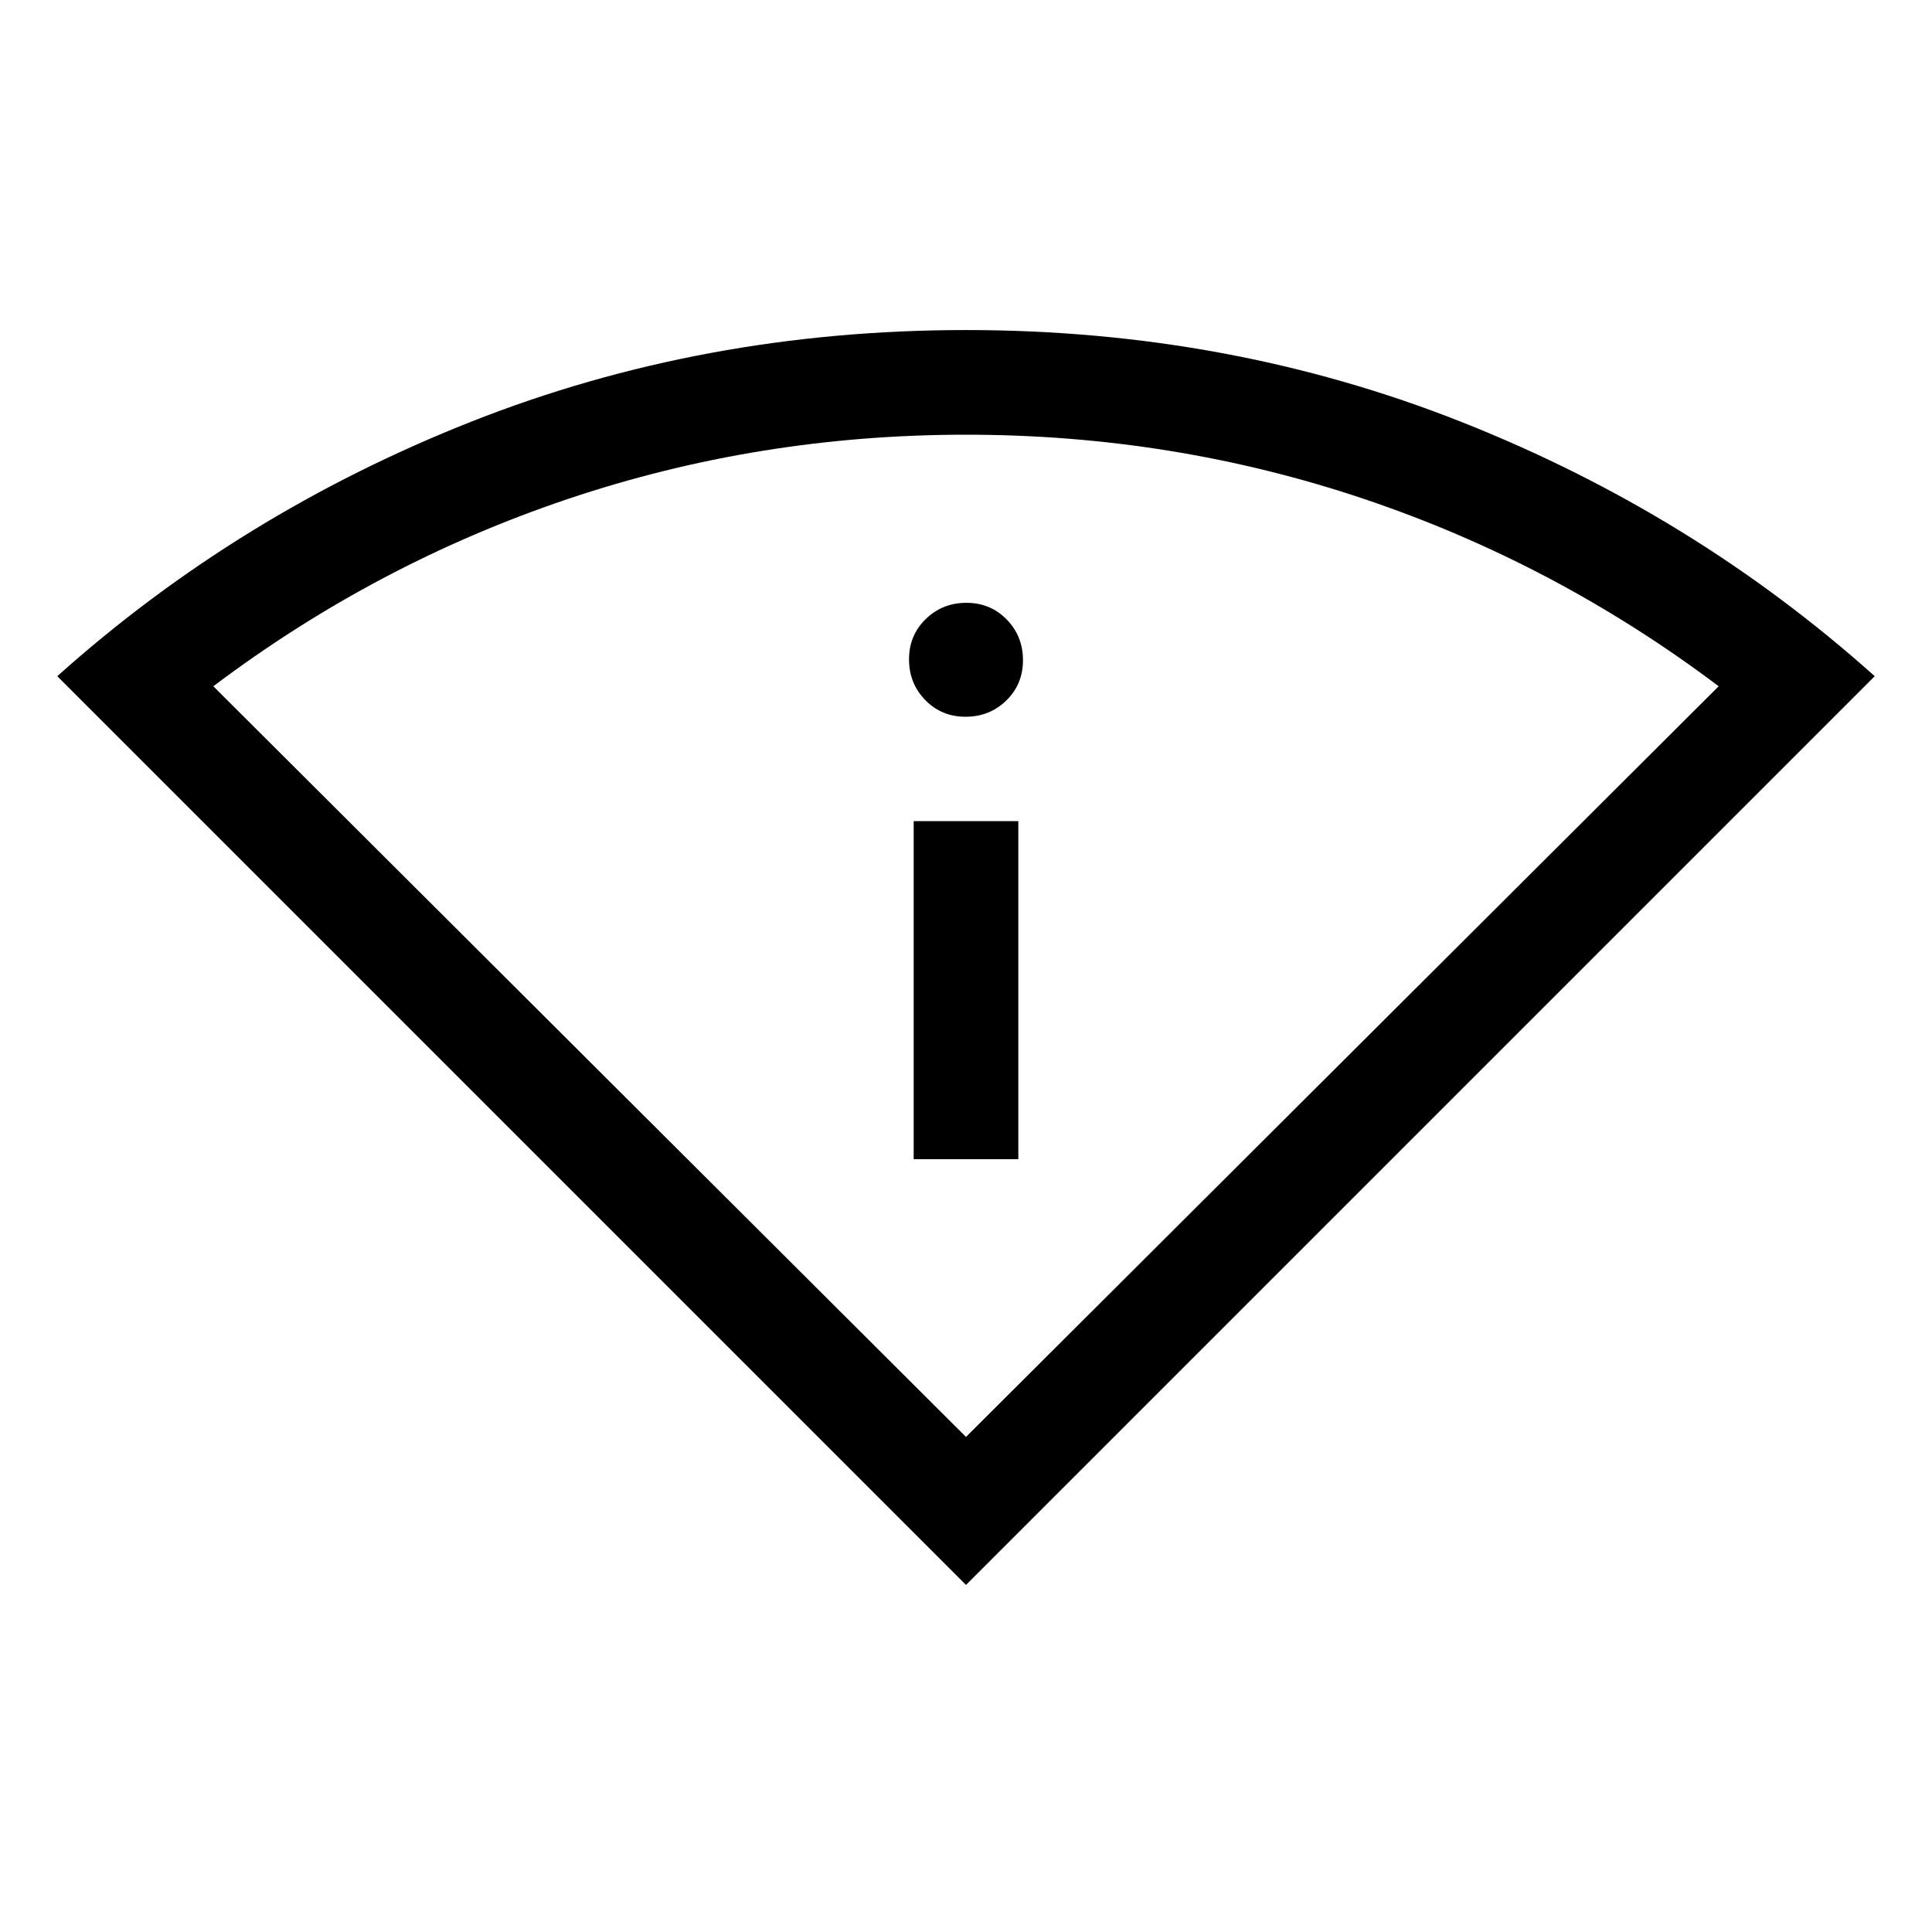 <svg xmlns="http://www.w3.org/2000/svg" height="20" viewBox="0 -960 960 960" width="20"><path d="M480-172.46 28.46-624q90.16-80.77 205.46-126.38Q349.23-796 480-796t246.08 45.62Q841.38-704.77 931.54-624L480-172.46Zm0-73.54 374-373q-81-61-176-93t-198-32q-103 0-198 32t-176 93l374 373Zm-26-138h52v-168h-52v168Zm25.79-219.85q11.94 0 20.23-8.07 8.29-8.08 8.29-20.02t-8.08-20.23q-8.08-8.29-20.02-8.29t-20.23 8.08q-8.29 8.07-8.29 20.02 0 11.94 8.08 20.23 8.08 8.28 20.02 8.28ZM480-246Z"/></svg>